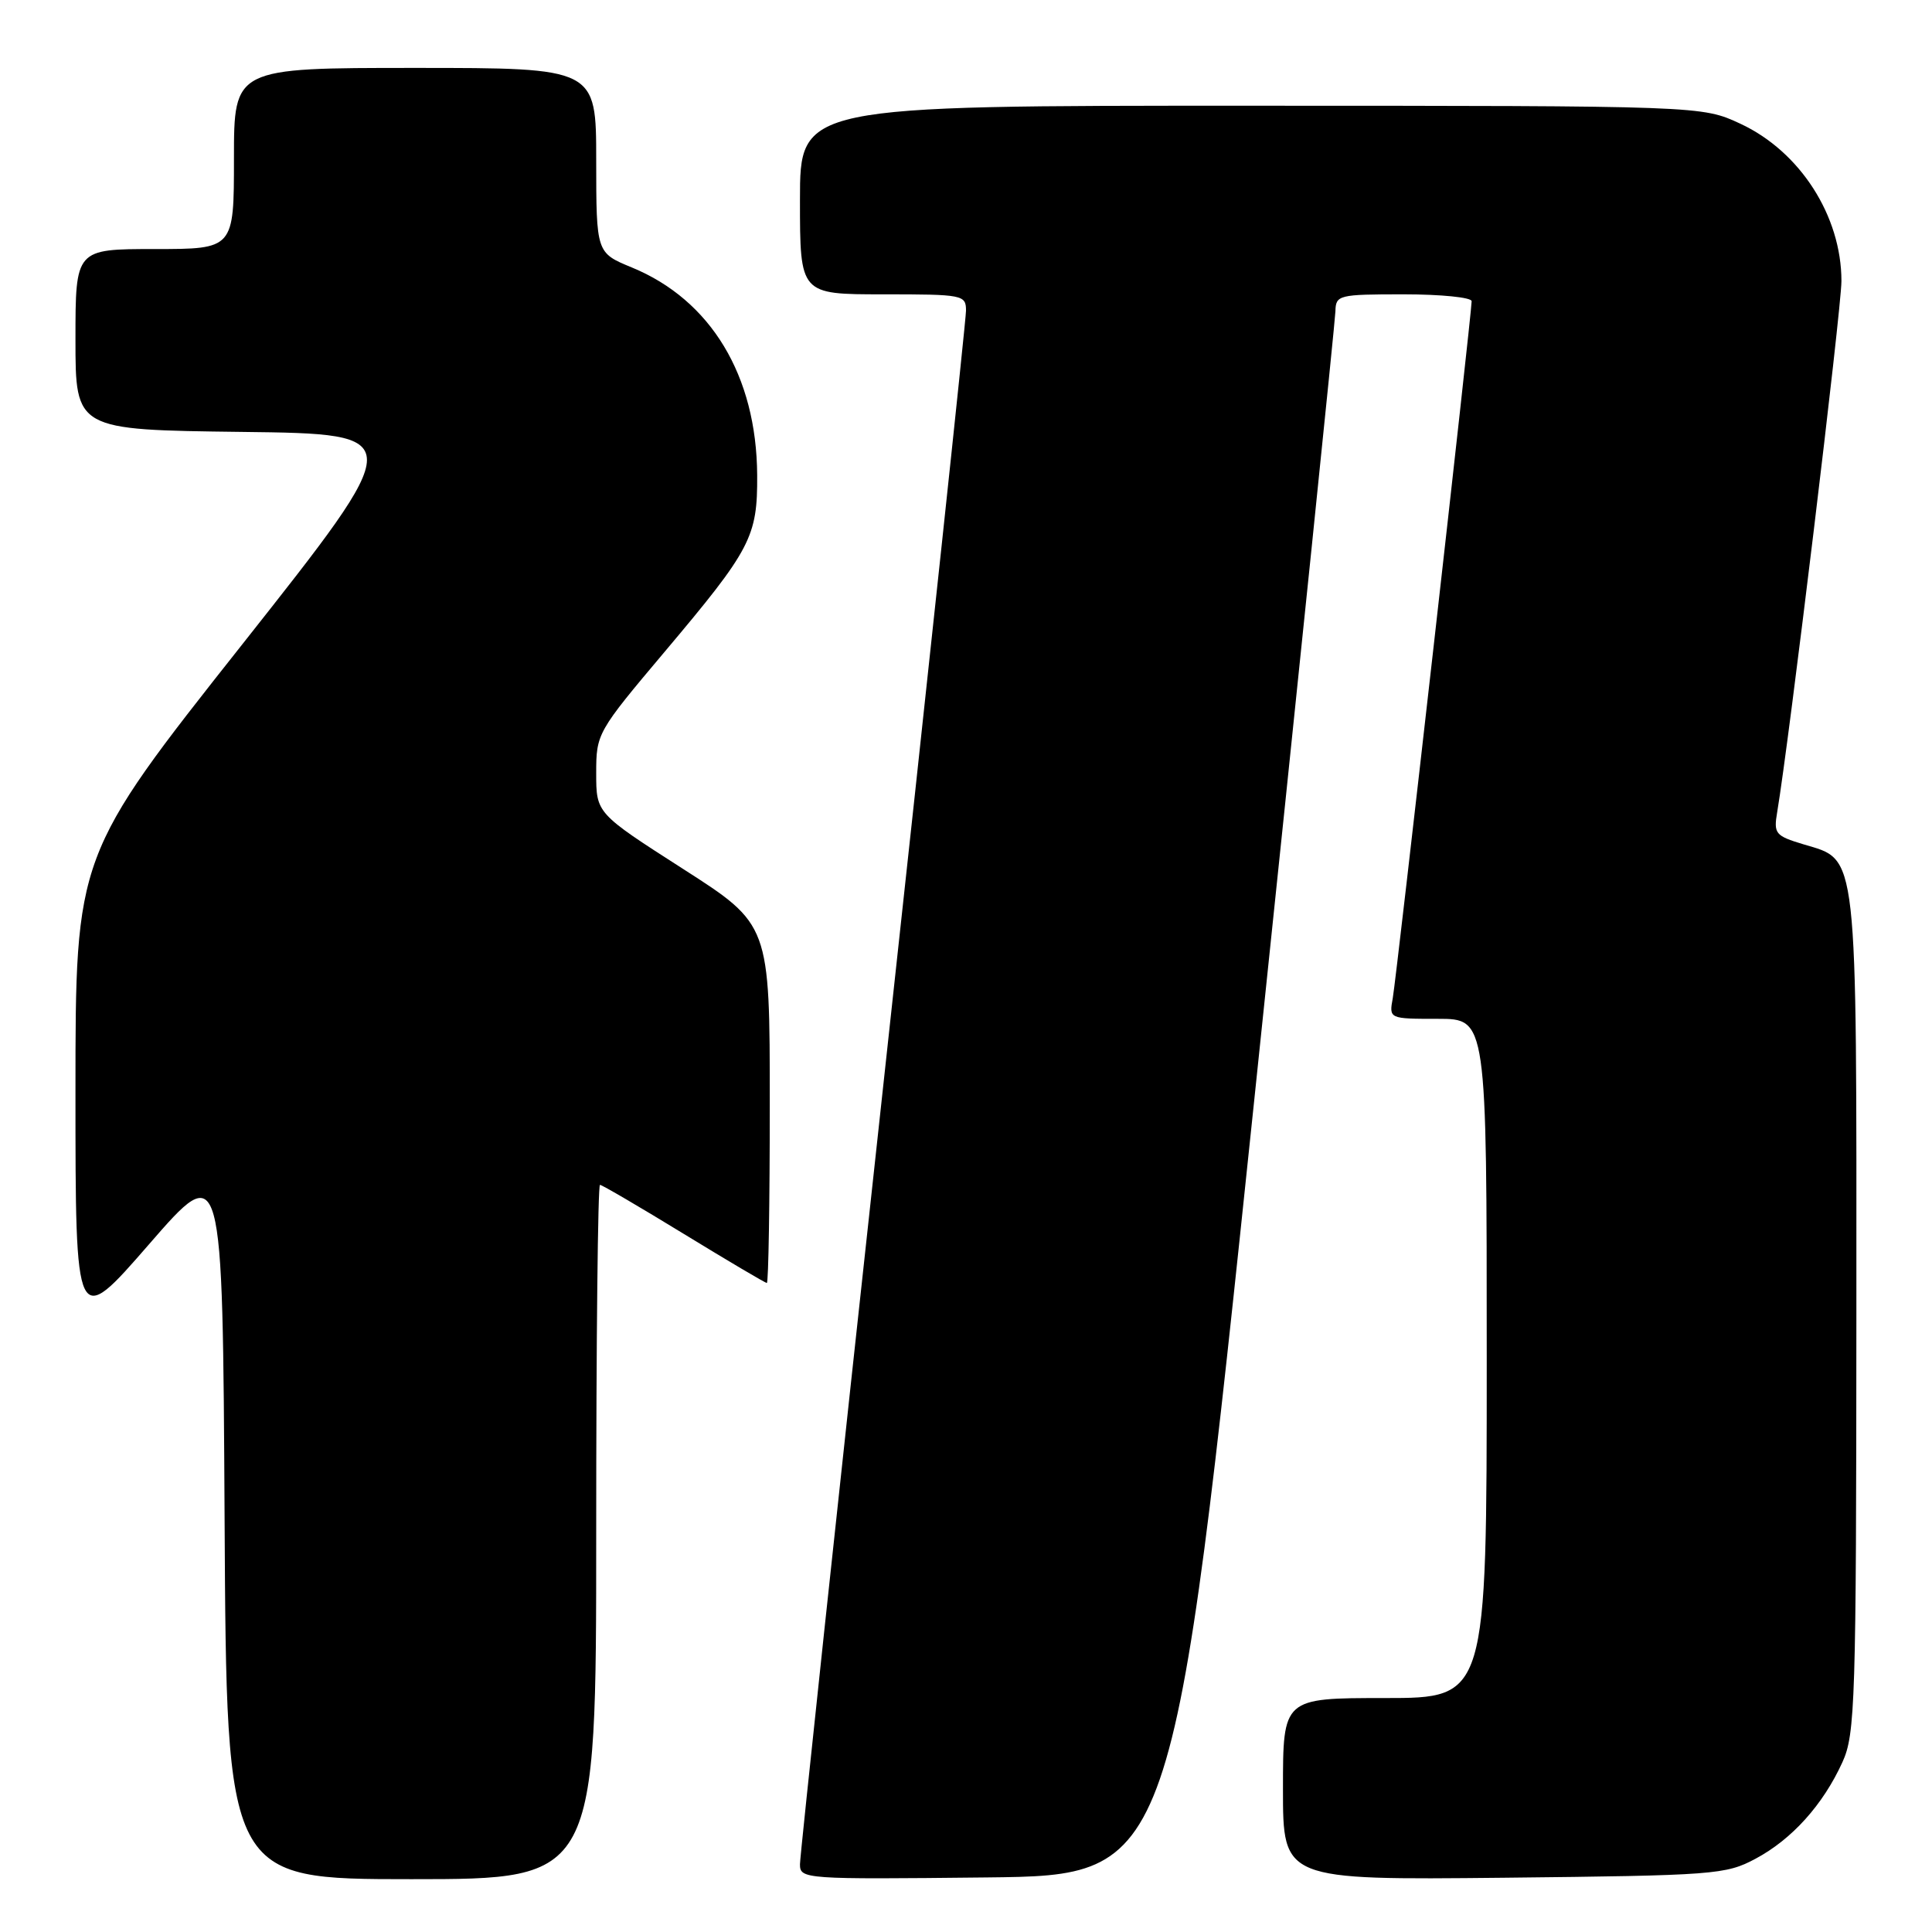 <?xml version="1.0" encoding="UTF-8" standalone="no"?>
<!DOCTYPE svg PUBLIC "-//W3C//DTD SVG 1.1//EN" "http://www.w3.org/Graphics/SVG/1.1/DTD/svg11.dtd" >
<svg xmlns="http://www.w3.org/2000/svg" xmlns:xlink="http://www.w3.org/1999/xlink" version="1.1" viewBox="0 0 256 256">
 <g >
 <path fill="currentColor"
d=" M 79.00 203.00 C 79.00 177.70 79.22 157.00 79.50 157.00 C 79.77 157.00 84.77 159.93 90.61 163.50 C 96.45 167.07 101.40 170.00 101.61 170.00 C 101.83 170.00 102.00 159.31 102.00 146.25 C 102.00 122.50 102.00 122.50 90.50 115.13 C 79.00 107.76 79.00 107.76 79.00 102.44 C 79.00 97.20 79.13 96.97 88.09 86.34 C 99.53 72.76 100.38 71.15 100.33 62.95 C 100.25 49.78 94.20 39.75 83.72 35.44 C 79.01 33.50 79.01 33.50 79.00 21.25 C 79.00 9.00 79.00 9.00 55.00 9.00 C 31.00 9.00 31.00 9.00 31.00 21.00 C 31.00 33.00 31.00 33.00 20.50 33.00 C 10.00 33.00 10.00 33.00 10.00 44.98 C 10.00 56.96 10.00 56.96 32.07 57.23 C 54.14 57.50 54.14 57.50 32.07 85.42 C 10.00 113.33 10.00 113.33 10.00 144.71 C 10.00 176.08 10.00 176.08 19.75 164.87 C 29.50 153.65 29.50 153.65 29.76 201.32 C 30.02 249.00 30.02 249.00 54.51 249.00 C 79.00 249.00 79.00 249.00 79.00 203.00 Z  M 166.17 146.00 C 172.07 89.62 176.92 42.49 176.95 41.25 C 177.00 39.09 177.35 39.00 186.00 39.00 C 190.95 39.00 195.00 39.41 195.00 39.91 C 195.00 41.58 185.05 129.45 184.55 132.25 C 184.05 135.00 184.05 135.00 190.53 135.00 C 197.00 135.00 197.00 135.00 197.00 180.00 C 197.00 225.00 197.00 225.00 183.50 225.00 C 170.00 225.00 170.00 225.00 170.00 237.06 C 170.00 249.11 170.00 249.11 199.25 248.81 C 227.19 248.51 228.68 248.40 232.62 246.29 C 237.44 243.72 241.57 239.13 244.13 233.50 C 245.83 229.79 245.96 225.56 245.98 174.20 C 246.00 111.99 246.23 114.05 238.98 111.88 C 235.23 110.75 235.00 110.47 235.49 107.59 C 237.05 98.33 244.00 40.90 244.00 37.24 C 244.00 28.62 238.52 20.08 230.62 16.40 C 225.50 14.02 225.50 14.02 165.75 14.01 C 106.00 14.00 106.00 14.00 106.00 26.50 C 106.00 39.00 106.00 39.00 117.00 39.00 C 127.63 39.00 128.00 39.07 128.00 41.17 C 128.00 42.37 123.05 88.72 117.00 144.18 C 110.95 199.64 106.00 245.92 106.00 247.02 C 106.00 248.99 106.53 249.03 130.72 248.77 C 155.44 248.50 155.44 248.50 166.17 146.00 Z "/>
</g>
</svg>